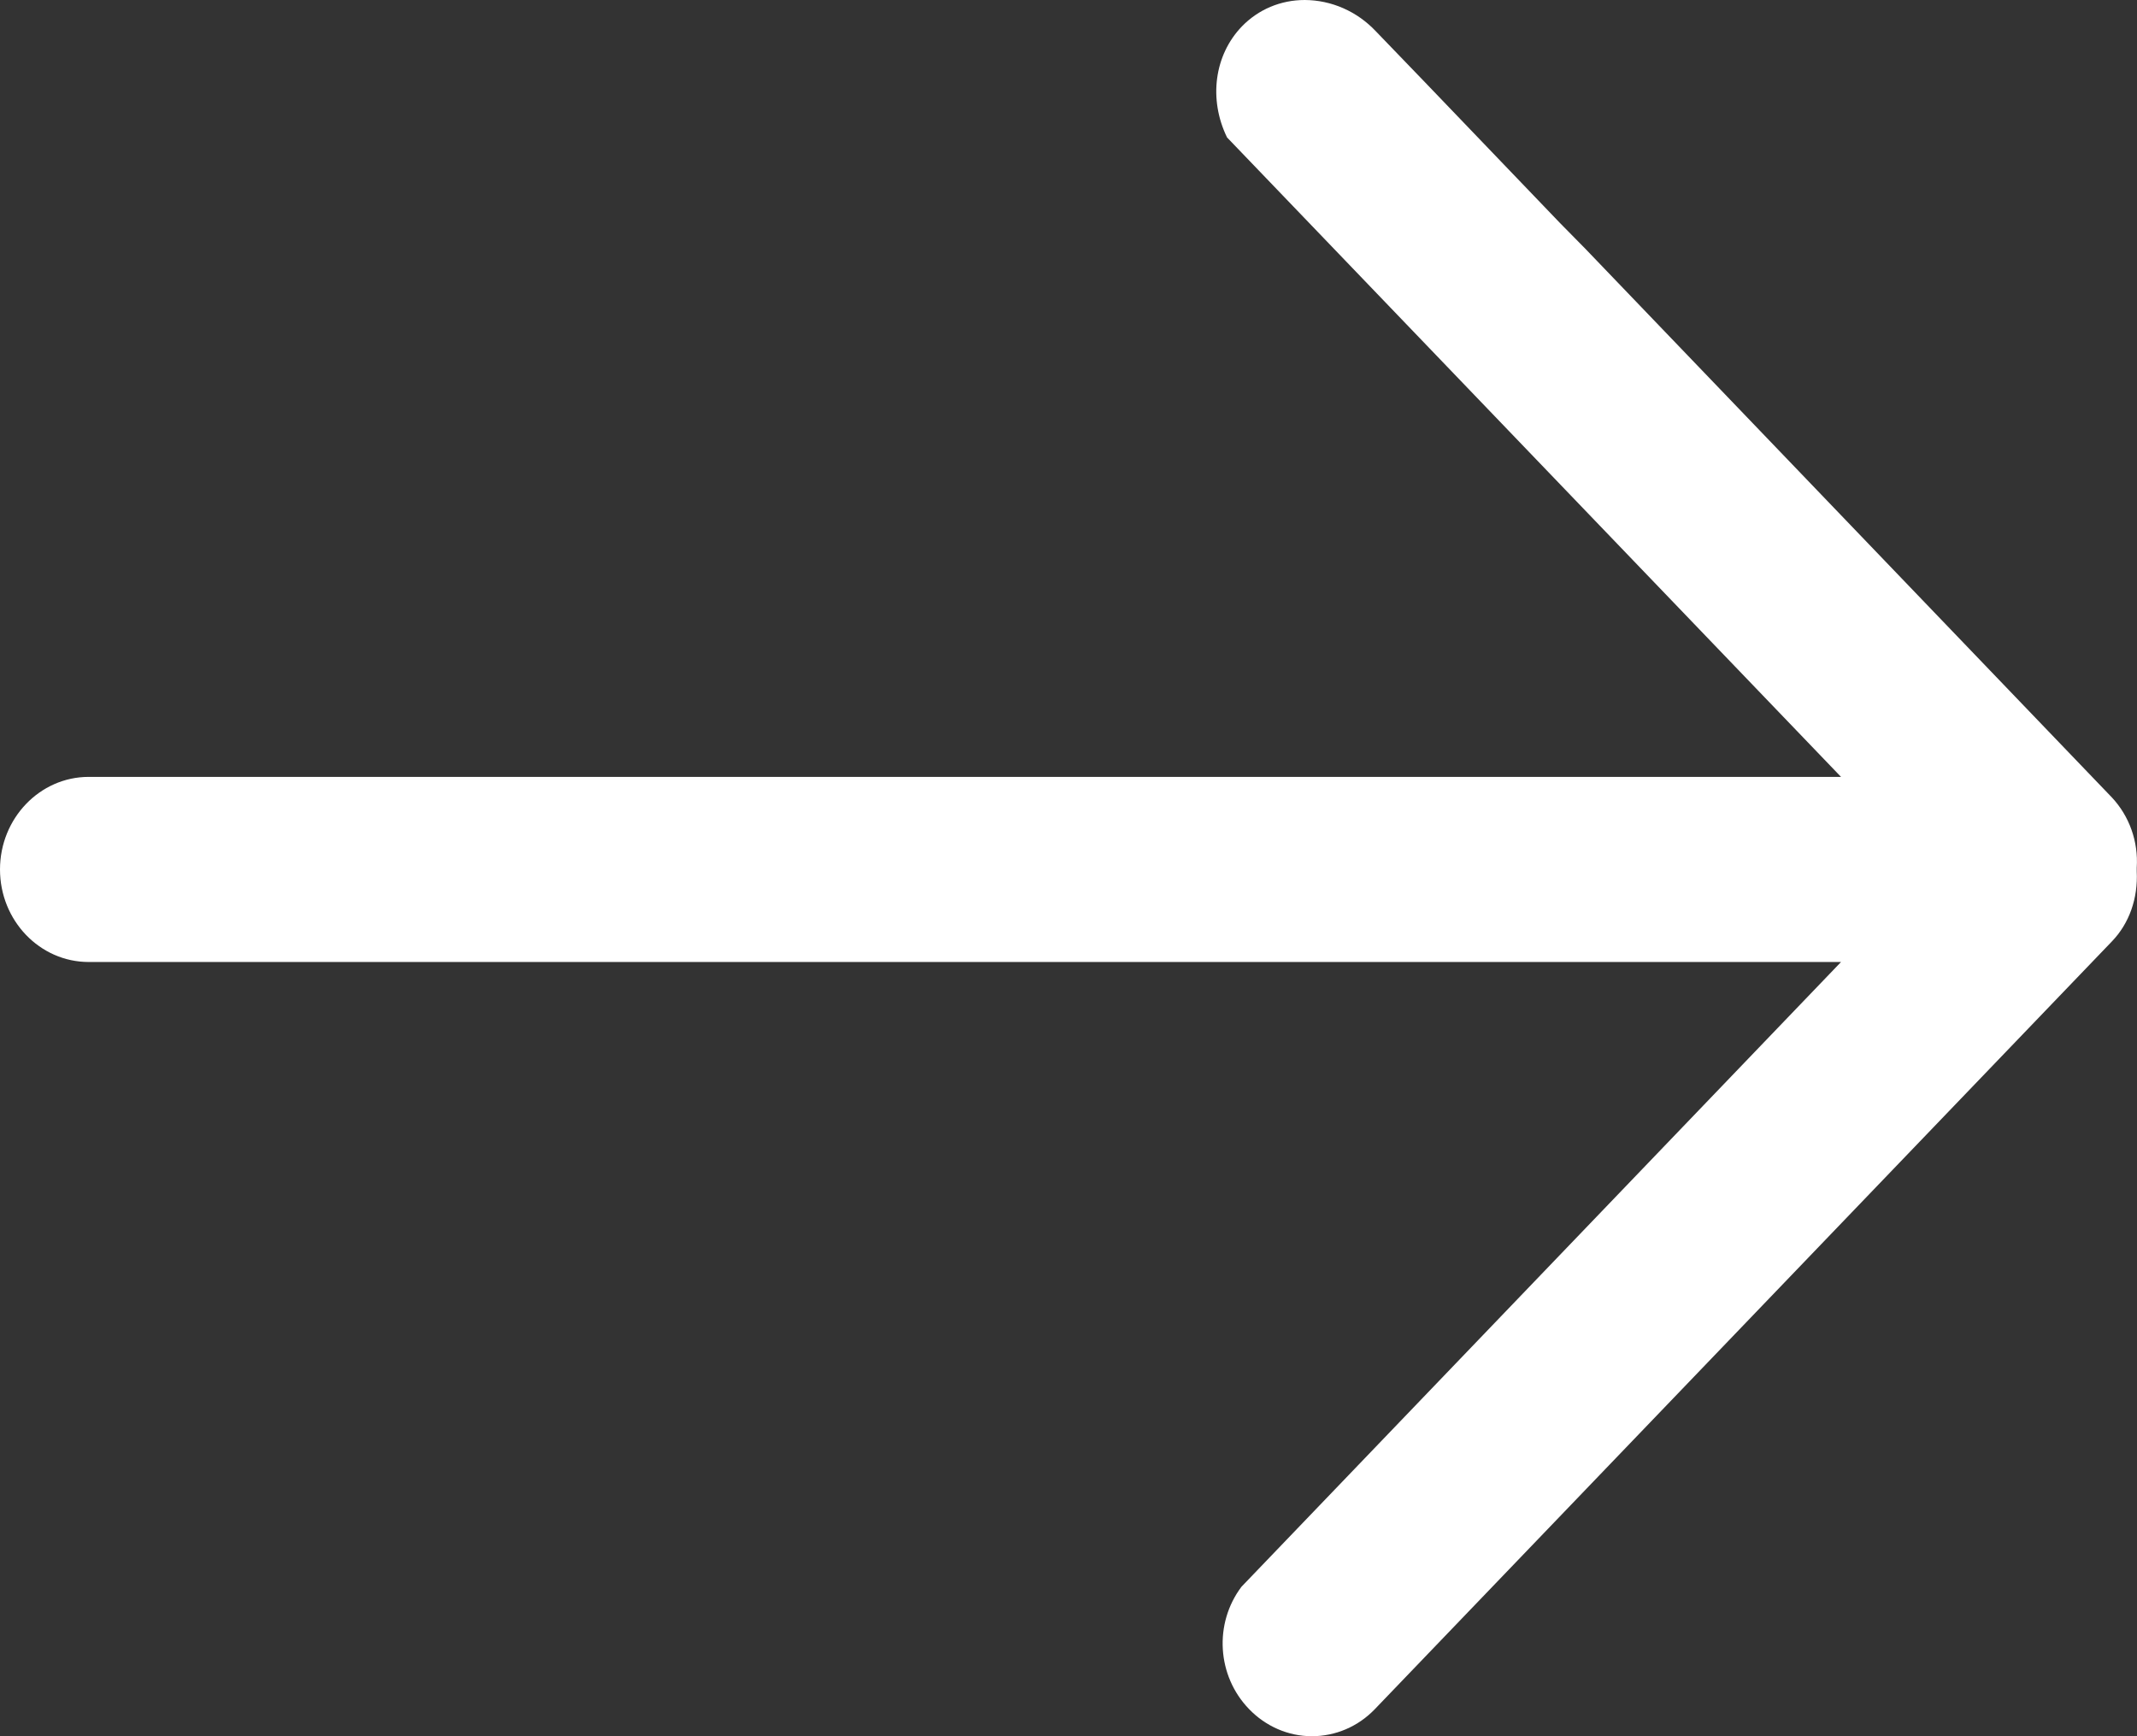 <?xml version="1.0" encoding="UTF-8"?>
<svg width="16px" height="13px" viewBox="0 0 16 13" version="1.1" xmlns="http://www.w3.org/2000/svg" xmlns:xlink="http://www.w3.org/1999/xlink">
    <rect x="0" y="0" width="16" height="13" fill="#333333" stroke="none"/>
    <!-- Generator: Sketch 50.2 (55047) - http://www.bohemiancoding.com/sketch -->
    <title>icon_top箭头</title>
    <desc>Created with Sketch.</desc>
    <defs></defs>
    <g id="最终稿-copy" stroke="none" stroke-width="1" fill="none" fill-rule="evenodd">
        <g id="关于我们-copy-2" transform="translate(-785, -1355)" fill-rule="nonzero">
            <g id="Group-12" transform="translate(0, 1100)">
                <g id="Group-3-Copy-2" transform="translate(618, 238)">
                    <g id="icon_top箭头" transform="translate(175, 23) rotate(-270) translate(-175, -23) translate(167, 15)">
                        <rect id="Rectangle-path" fill="#000000" opacity="0" x="0" y="0" width="16" height="16"></rect>
                        <path d="M9.049,0.188 C8.914,0.058 8.727,-0.008 8.524,0.002 L8.51,0.002 L8.497,0.002 C8.302,-0.011 8.111,0.057 7.971,0.188 L3.863,4.13 L3.669,4.321 L2.616,5.331 L2.233,5.7 C2.085,5.84 2.001,6.031 2,6.231 C2,6.412 2.071,6.579 2.198,6.702 C2.413,6.909 2.744,6.952 3.029,6.813 L7.817,2.216 L7.817,15.336 C7.817,15.702 8.128,16 8.51,16 C8.893,16 9.203,15.702 9.203,15.336 L9.203,2.216 L13.881,6.705 C14.156,6.912 14.547,6.889 14.796,6.649 C14.926,6.524 15,6.355 15,6.178 C15,6.001 14.928,5.832 14.798,5.707 L9.049,0.188 Z" id="Shape" fill="#FFFFFF"></path>
                    </g>
                </g>
            </g>
        </g>
    </g>
</svg>